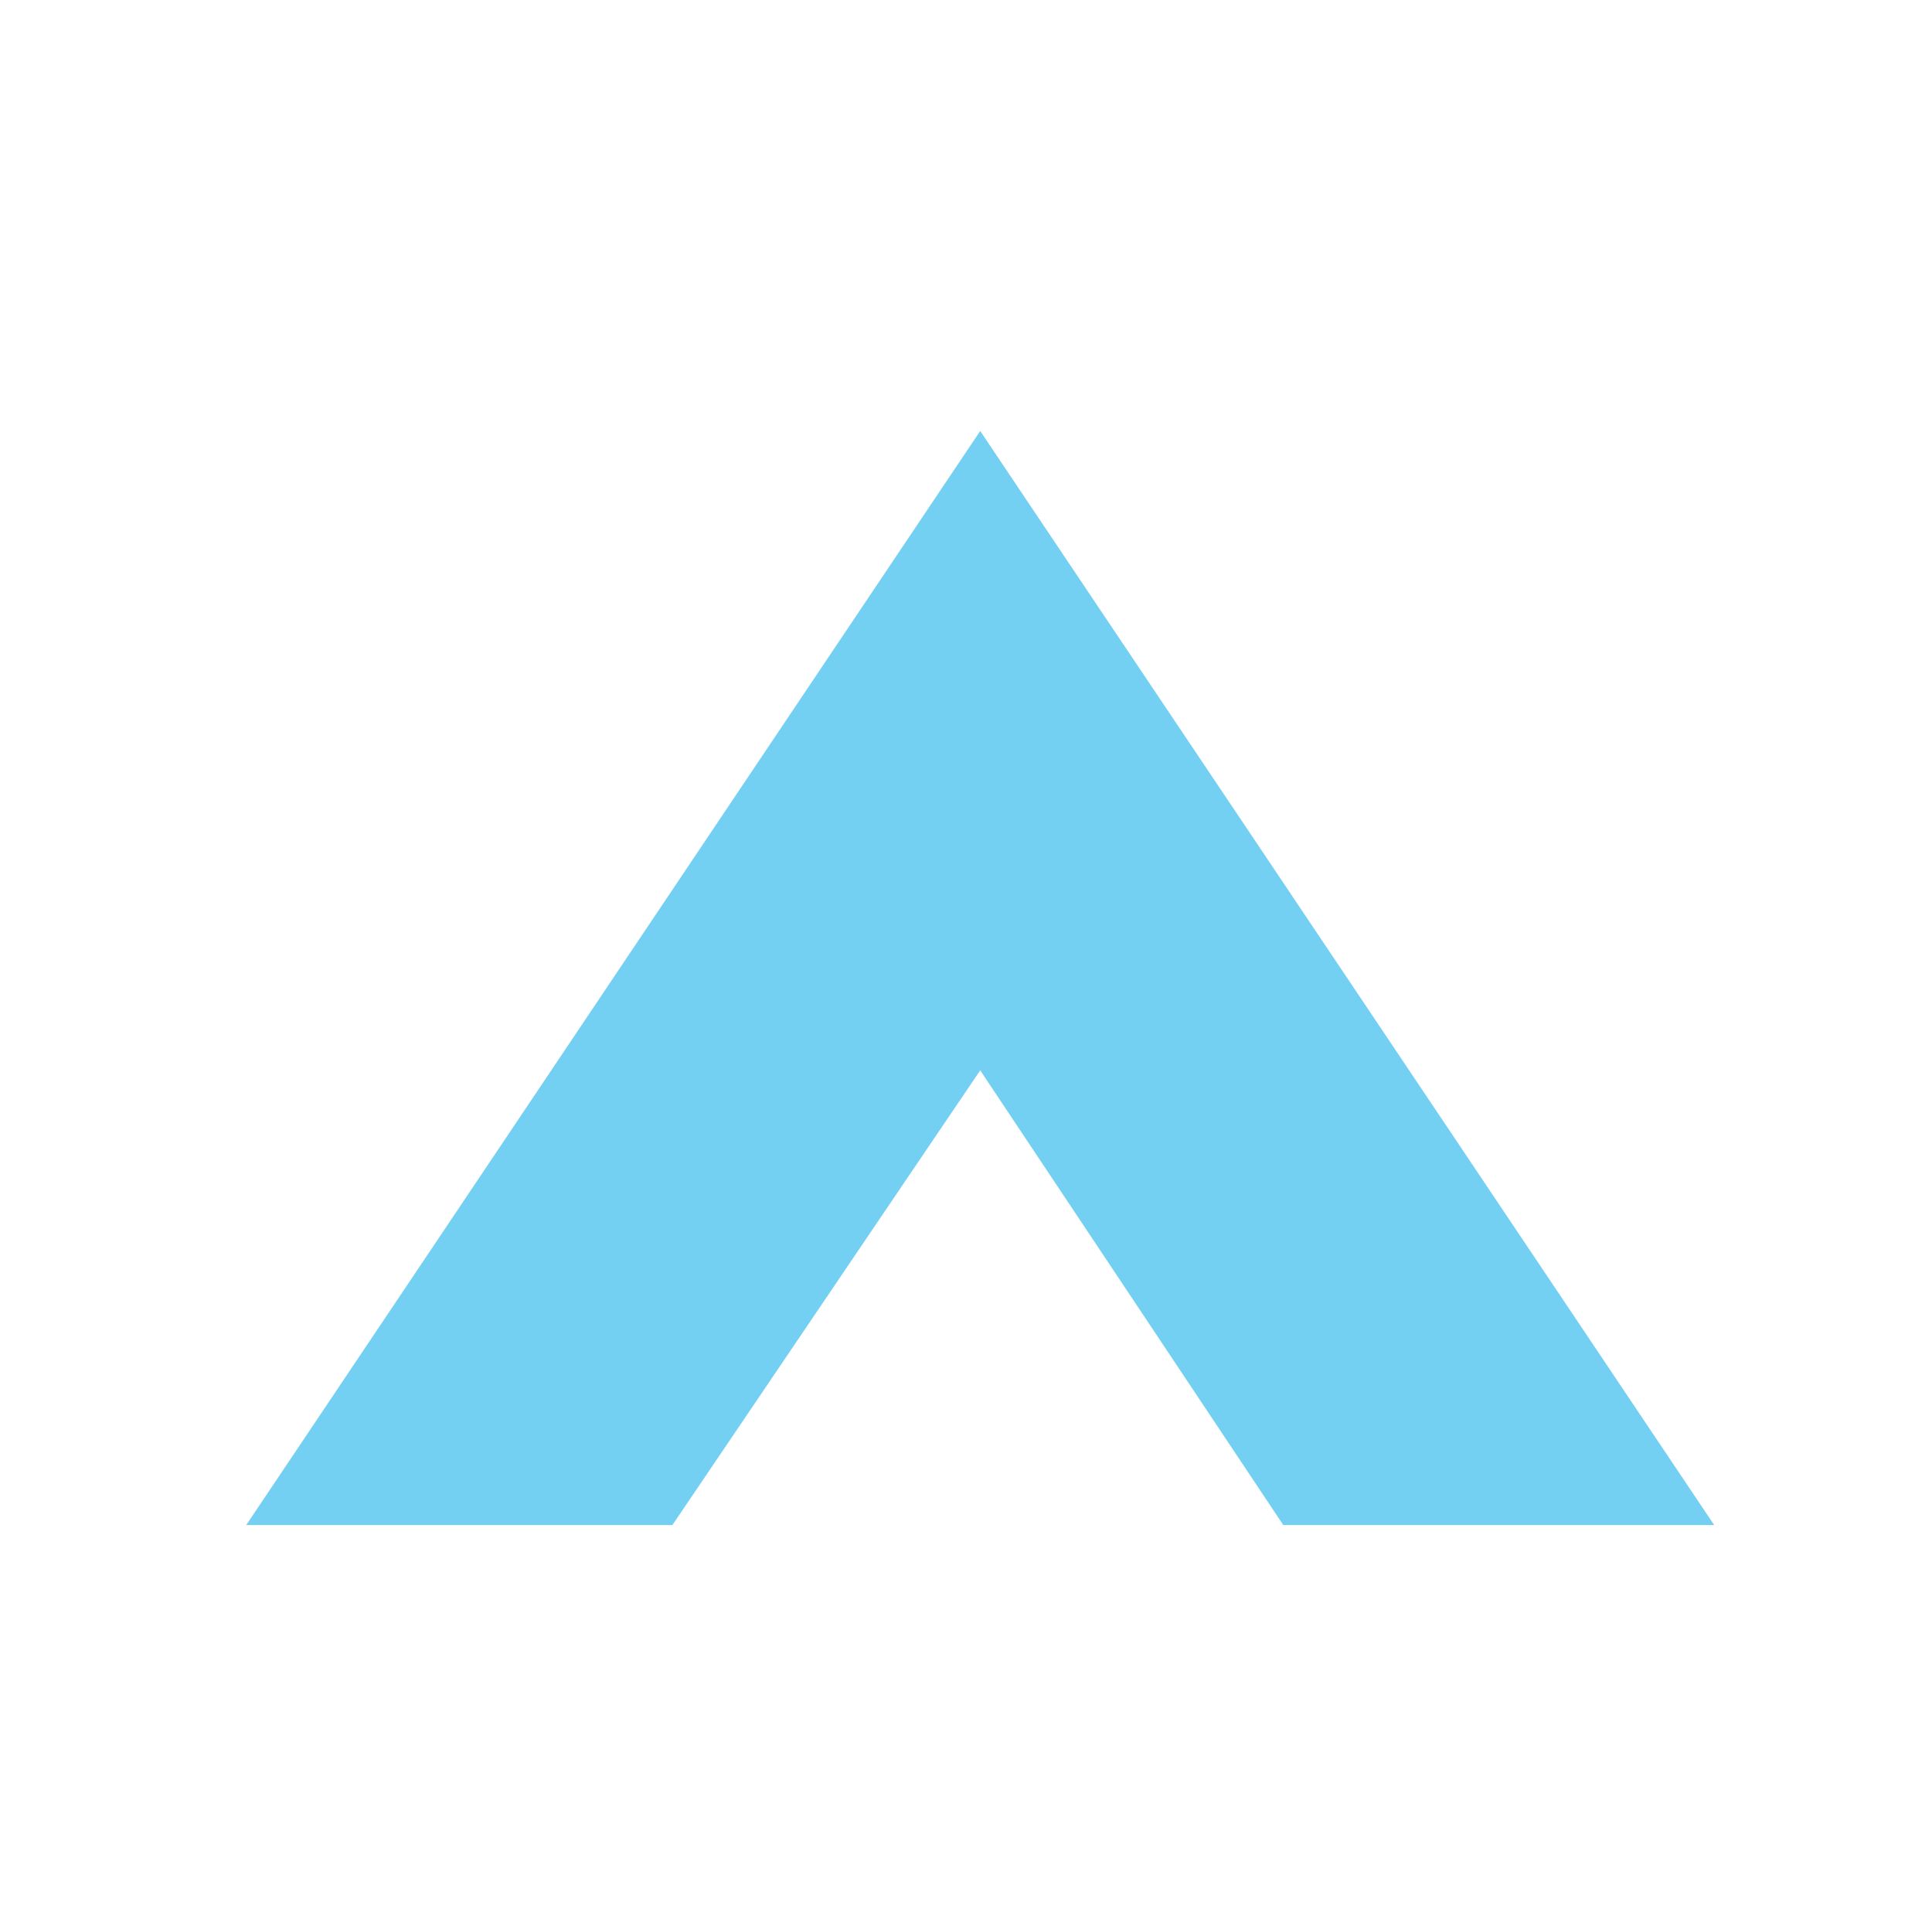 <svg xmlns="http://www.w3.org/2000/svg" viewBox="0 0 40.8 40.4"><style type="text/css">  
	.svg-arrow-up{fill:#73D0F2;}
</style><polygon class="svg-arrow-up" points="20.7 22.6 14.2 32.2 5.2 32.2 20.7 9.1 36.2 32.2 27.1 32.2 "/></svg>